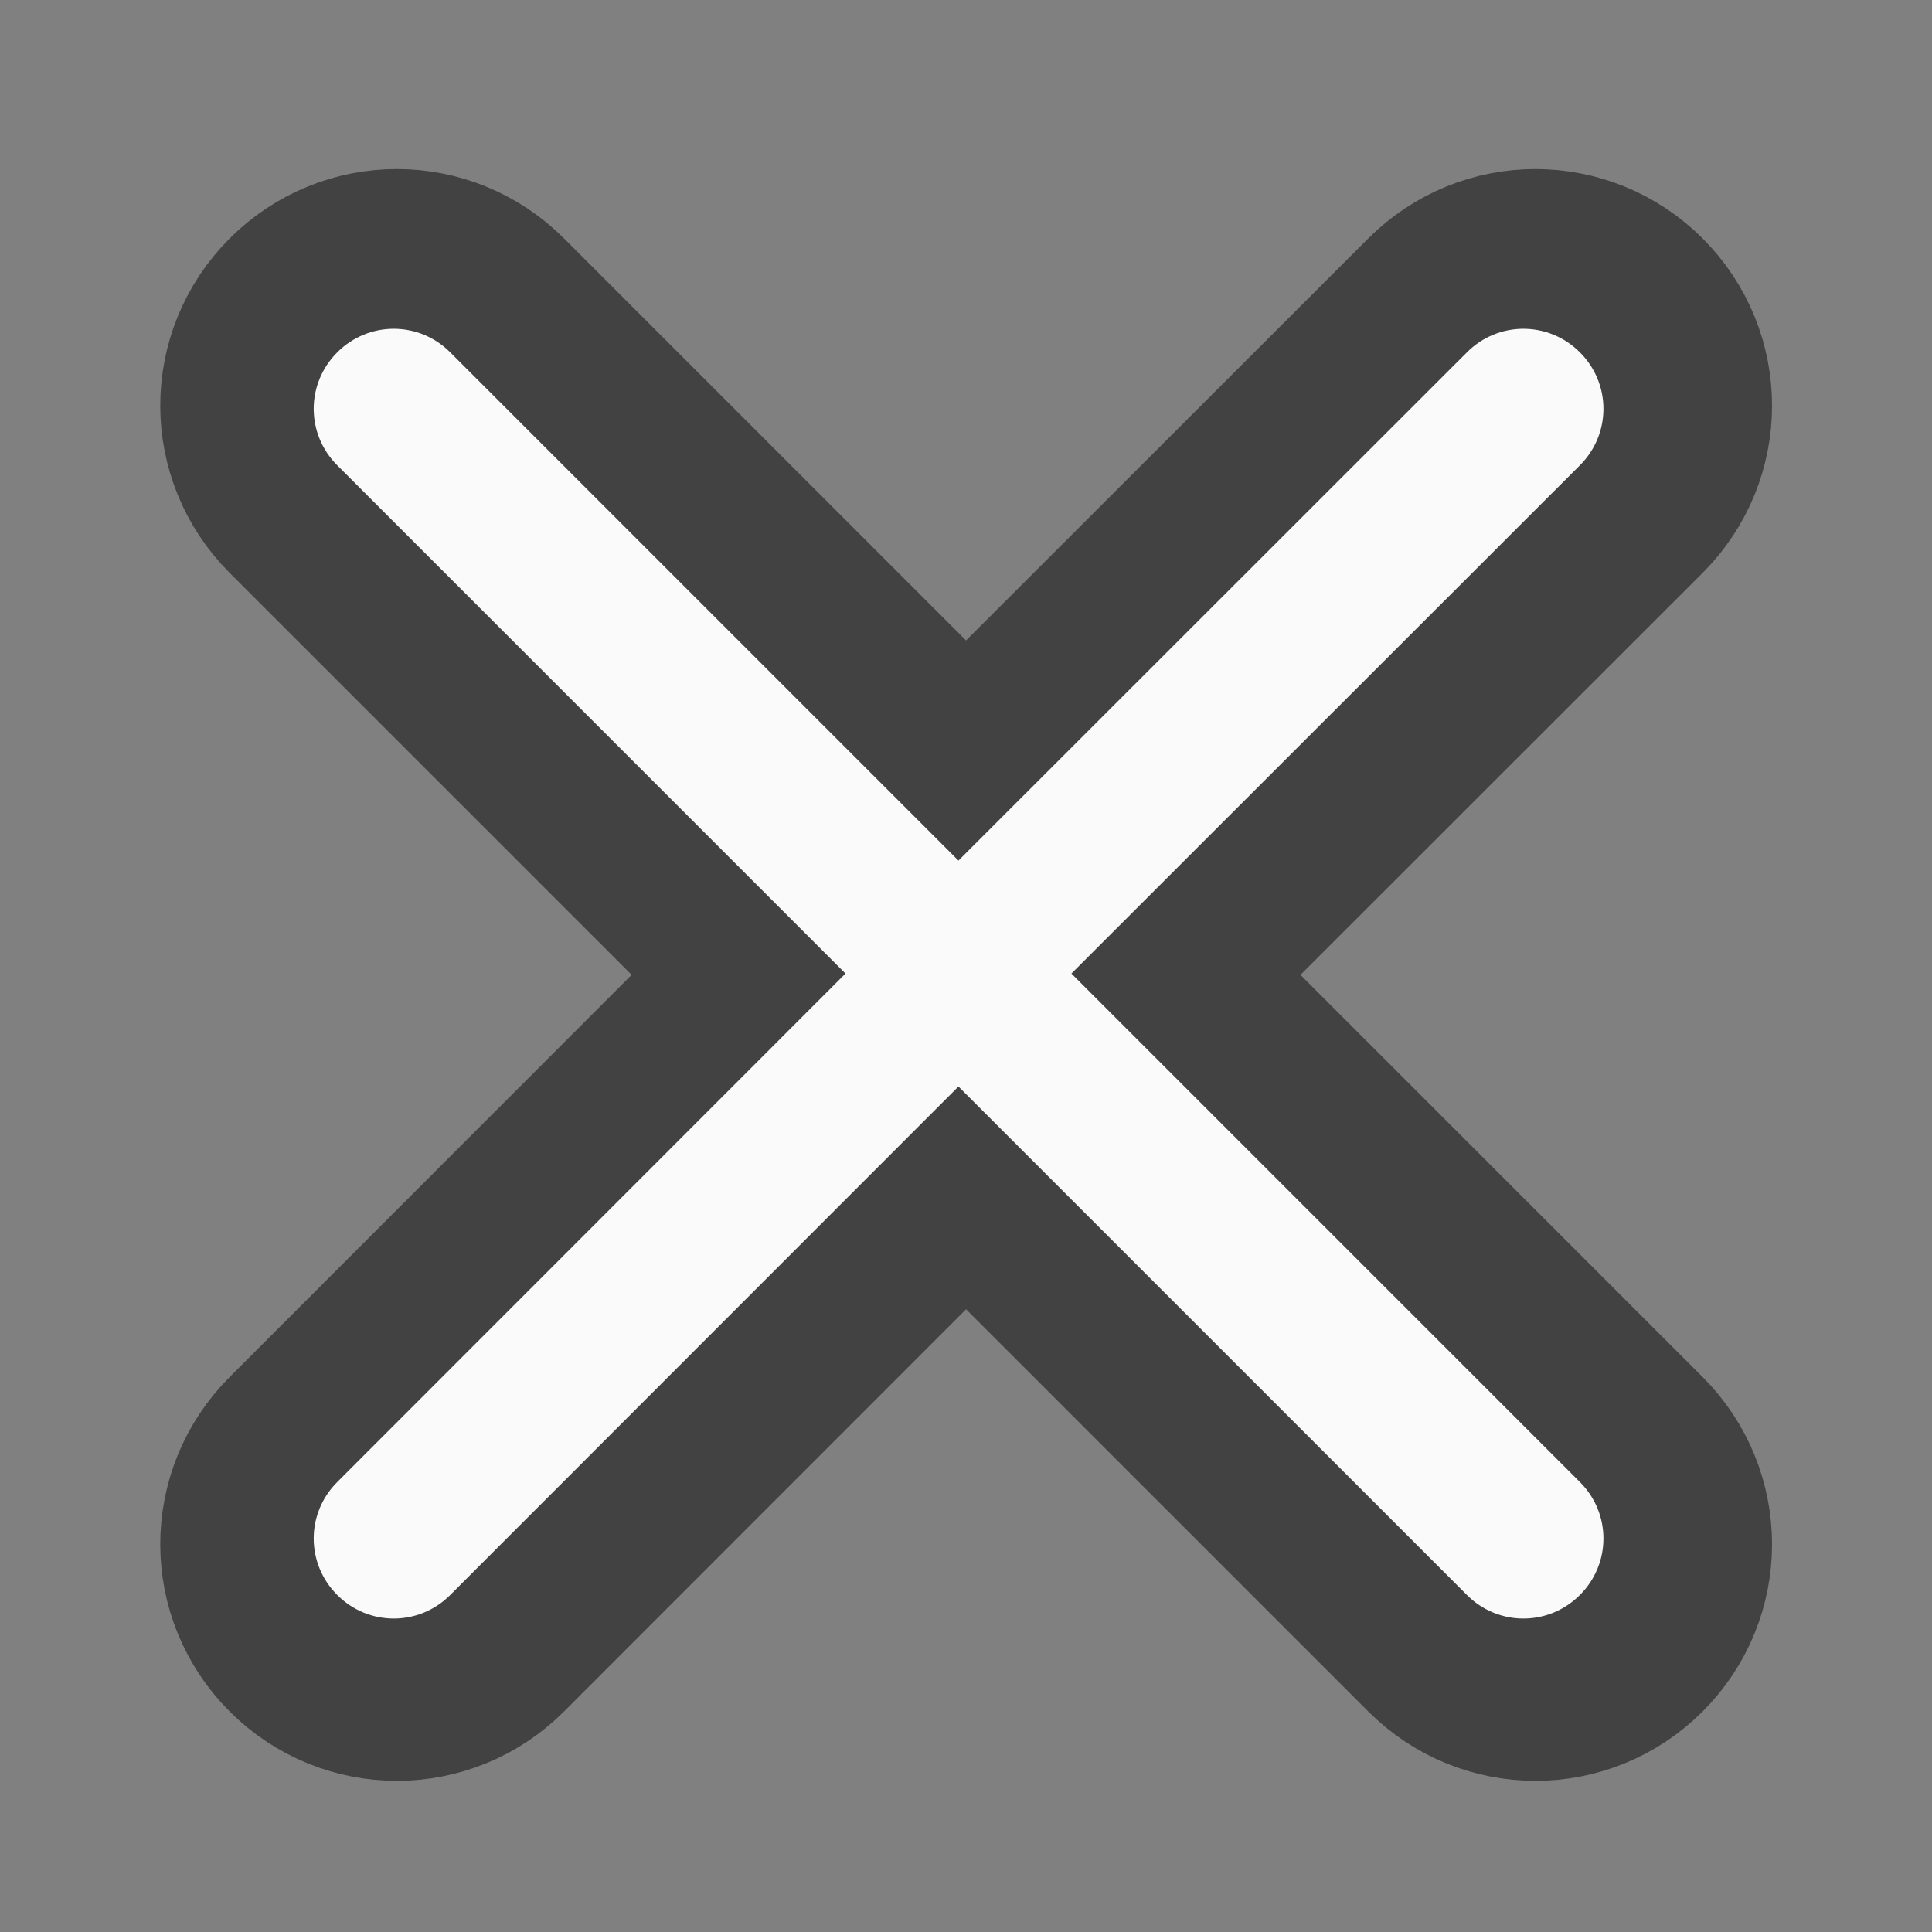 <?xml version="1.0" encoding="UTF-8"?>
<svg xmlns="http://www.w3.org/2000/svg" xmlns:xlink="http://www.w3.org/1999/xlink" width="32px" height="32px" viewBox="0 0 32 32" version="1.1">
<rect x="0" y="0" width="32" height="32" fill="#808080" stroke="none"/>
<g id="surface1">
<path style="fill:none;stroke-width:82;stroke-linecap:round;stroke-linejoin:round;stroke:rgb(25.882%,25.882%,25.882%);stroke-opacity:1;stroke-miterlimit:4;" d="M 418.648 -121.634 C 410.336 -129.946 397.025 -129.946 388.713 -121.634 L 253.976 13.041 L 119.301 -121.634 C 110.989 -129.946 97.678 -129.946 89.366 -121.634 C 81.055 -113.322 81.055 -100.011 89.366 -91.699 L 224.041 42.975 L 89.366 177.712 C 81.055 186.024 81.055 199.335 89.366 207.647 C 97.678 215.959 110.989 215.959 119.301 207.647 L 253.976 72.91 L 388.713 207.647 C 397.025 215.959 410.336 215.959 418.648 207.647 C 426.959 199.335 426.959 186.024 418.648 177.712 L 283.91 42.975 L 418.648 -91.699 C 426.959 -100.011 426.959 -113.322 418.648 -121.634 Z M 418.648 -121.634 " transform="matrix(0.063,0,0,0.063,0,13.439)"/>
<path style=" stroke:none;fill-rule:nonzero;fill:rgb(98.039%,98.039%,98.039%);fill-opacity:1;" d="M 26.168 5.836 C 25.648 5.316 24.816 5.316 24.297 5.836 L 15.875 14.254 L 7.457 5.836 C 6.938 5.316 6.105 5.316 5.586 5.836 C 5.066 6.355 5.066 7.188 5.586 7.707 L 14.004 16.125 L 5.586 24.547 C 5.066 25.066 5.066 25.898 5.586 26.418 C 6.105 26.938 6.938 26.938 7.457 26.418 L 15.875 17.996 L 24.297 26.418 C 24.816 26.938 25.648 26.938 26.168 26.418 C 26.688 25.898 26.688 25.066 26.168 24.547 L 17.746 16.125 L 26.168 7.707 C 26.688 7.188 26.688 6.355 26.168 5.836 Z M 26.168 5.836 "/>
</g>
</svg>
